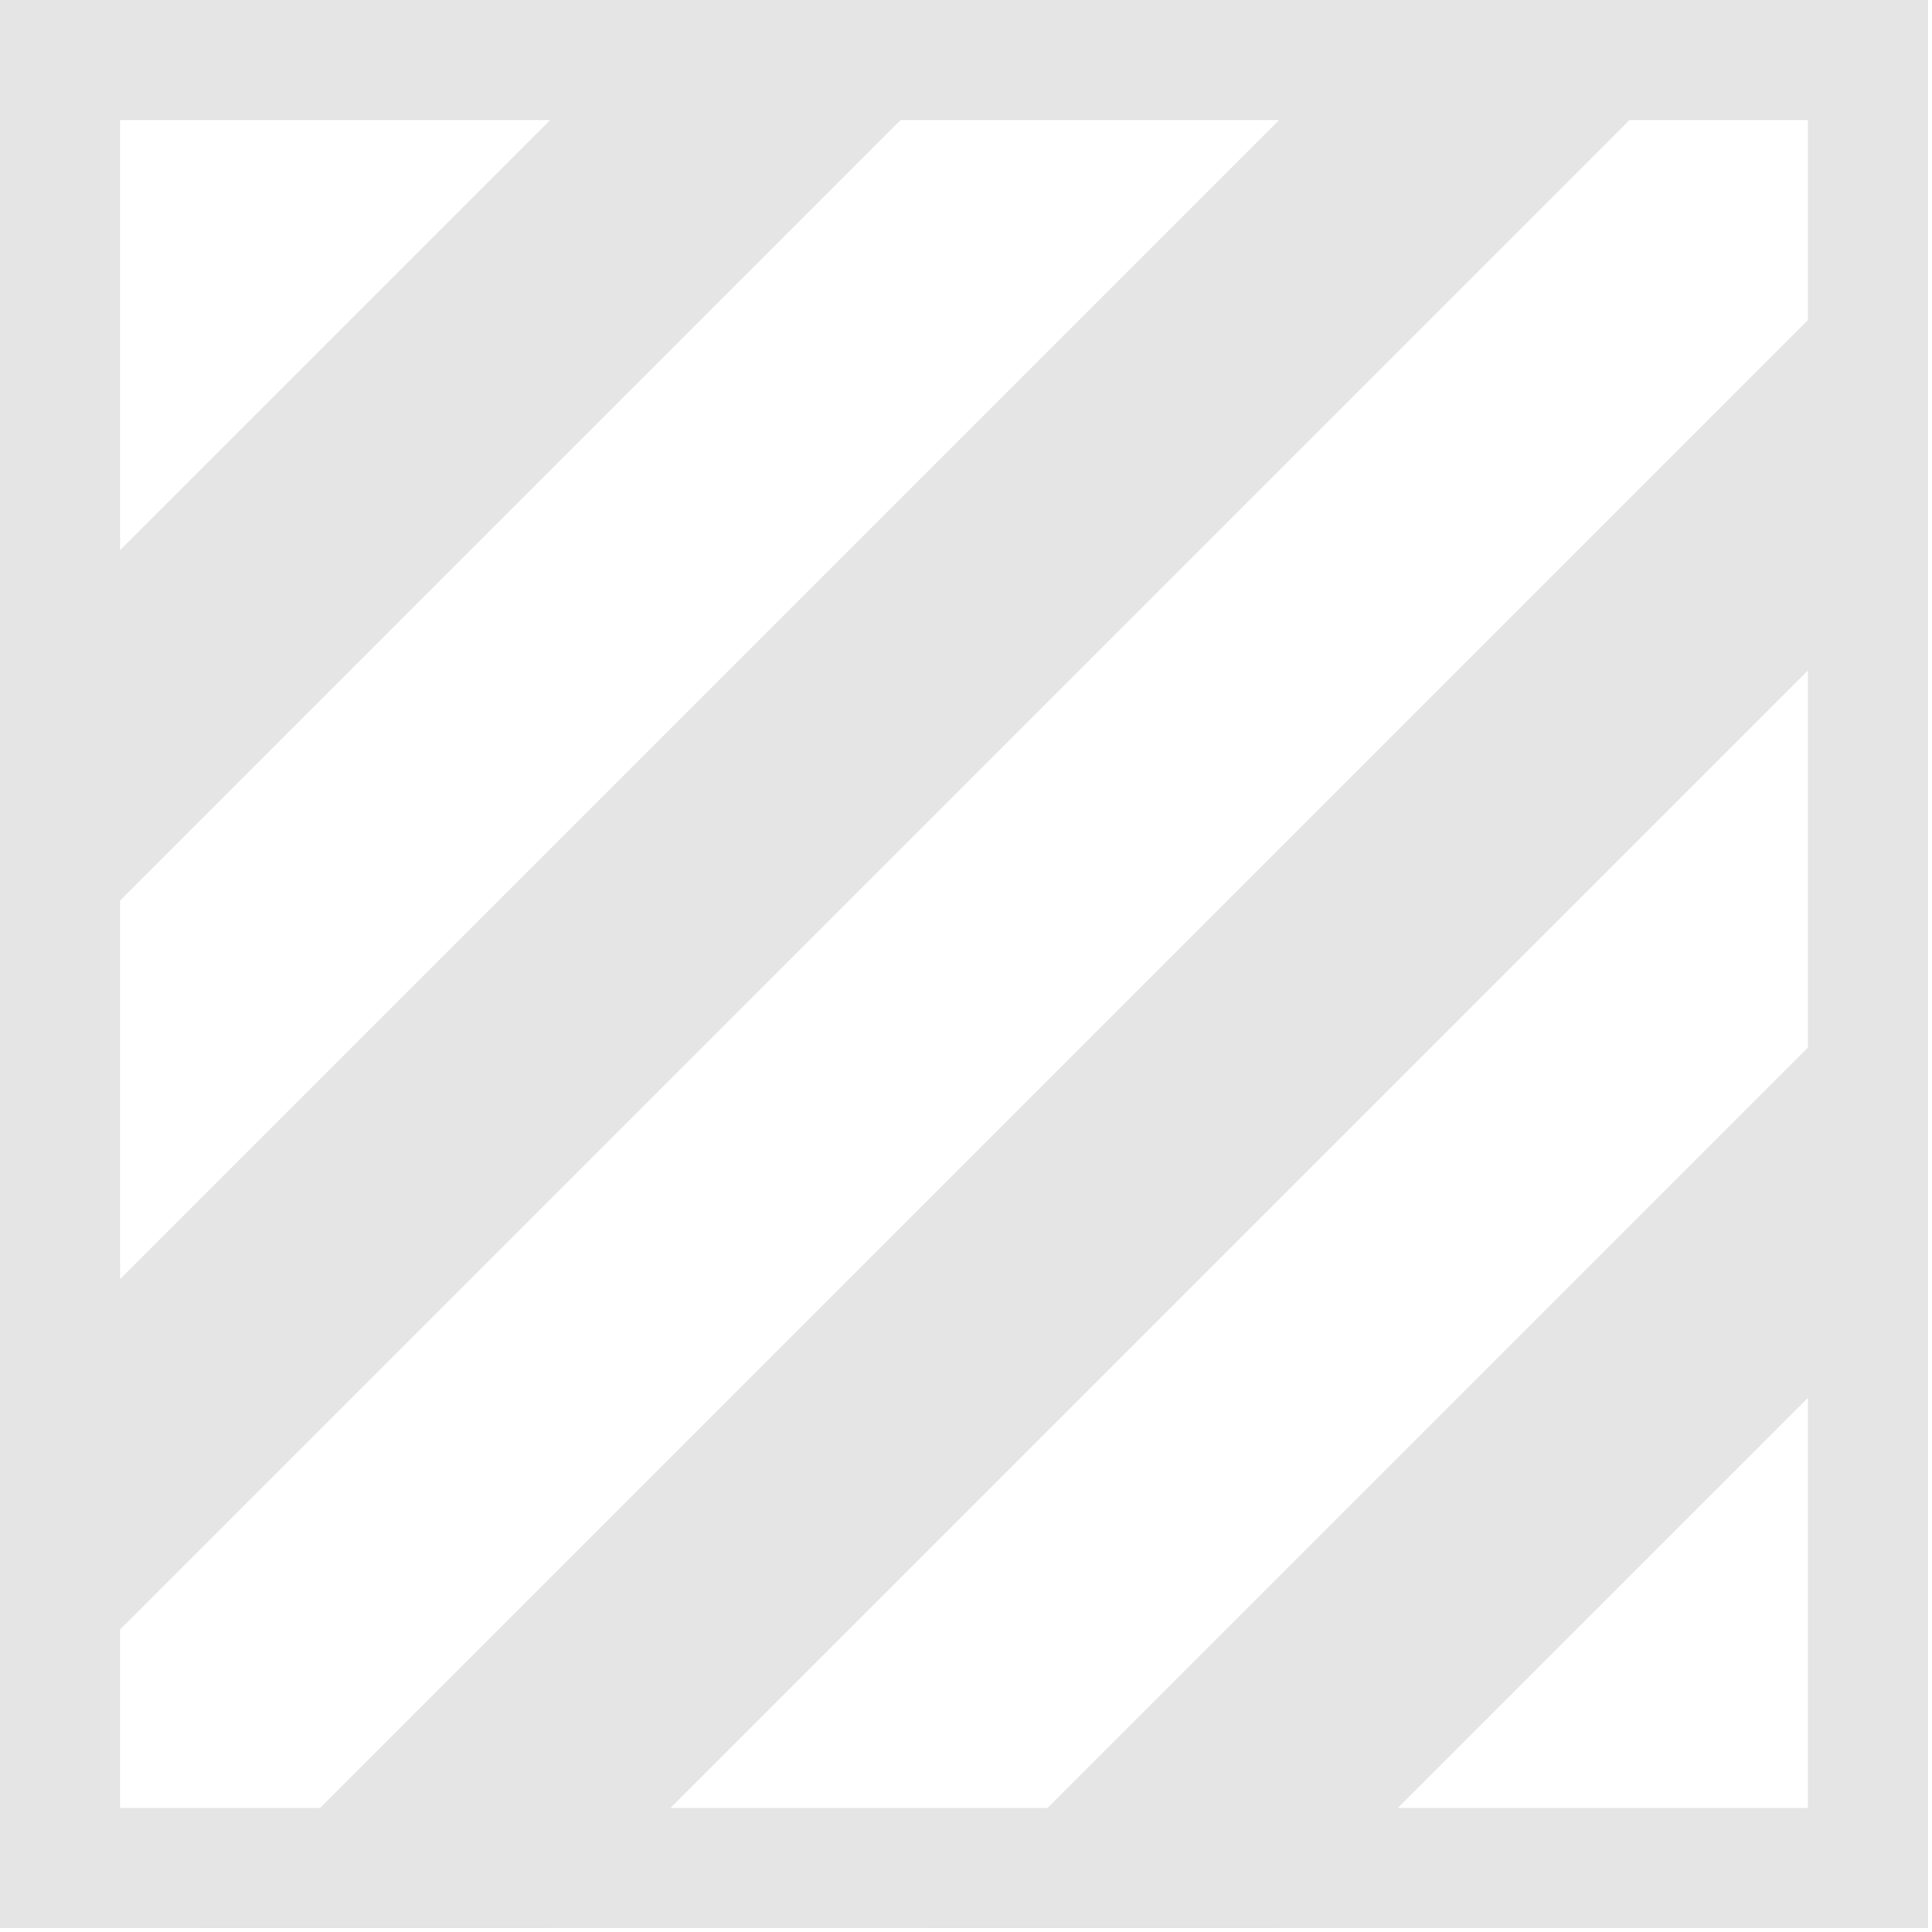 <svg width="244" height="244" viewBox="0 0 244 244" fill="none" xmlns="http://www.w3.org/2000/svg">
<g clip-path="url(#clip0_1_416)">
<path d="M235.78 8.09V235.39H8.48V8.09H235.78ZM243.88 0H0.39V243.49H243.88V0Z" fill="#E5E5E5"/>
<mask id="mask0_1_416" style="mask-type:luminance" maskUnits="userSpaceOnUse" x="0" y="0" width="244" height="244">
<path d="M243.49 243.49H0V0H243.49V243.49Z" fill="white"/>
</mask>
<g mask="url(#mask0_1_416)">
<path d="M187.981 -103.332L-92.684 177.333L-70.558 199.458L210.106 -81.207L187.981 -103.332Z" fill="#E5E5E5"/>
<path d="M233.404 -56.697L-47.261 223.968L-25.135 246.094L255.53 -34.571L233.404 -56.697Z" fill="#E5E5E5"/>
<path d="M279.726 -10.971L-0.938 269.694L21.187 291.819L301.852 11.154L279.726 -10.971Z" fill="#E5E5E5"/>
<path d="M325.968 34.658L45.303 315.323L67.429 337.448L348.094 56.783L325.968 34.658Z" fill="#E5E5E5"/>
</g>
<path d="M0 0V243.49H243.49V0H0ZM228.33 228.33H15.16V15.16H228.33V228.33Z" fill="#E5E5E5"/>
</g>
<defs>
<clipPath id="clip0_1_416">
<rect width="243.49" height="243.49" fill="white"/>
</clipPath>
</defs>
</svg>
